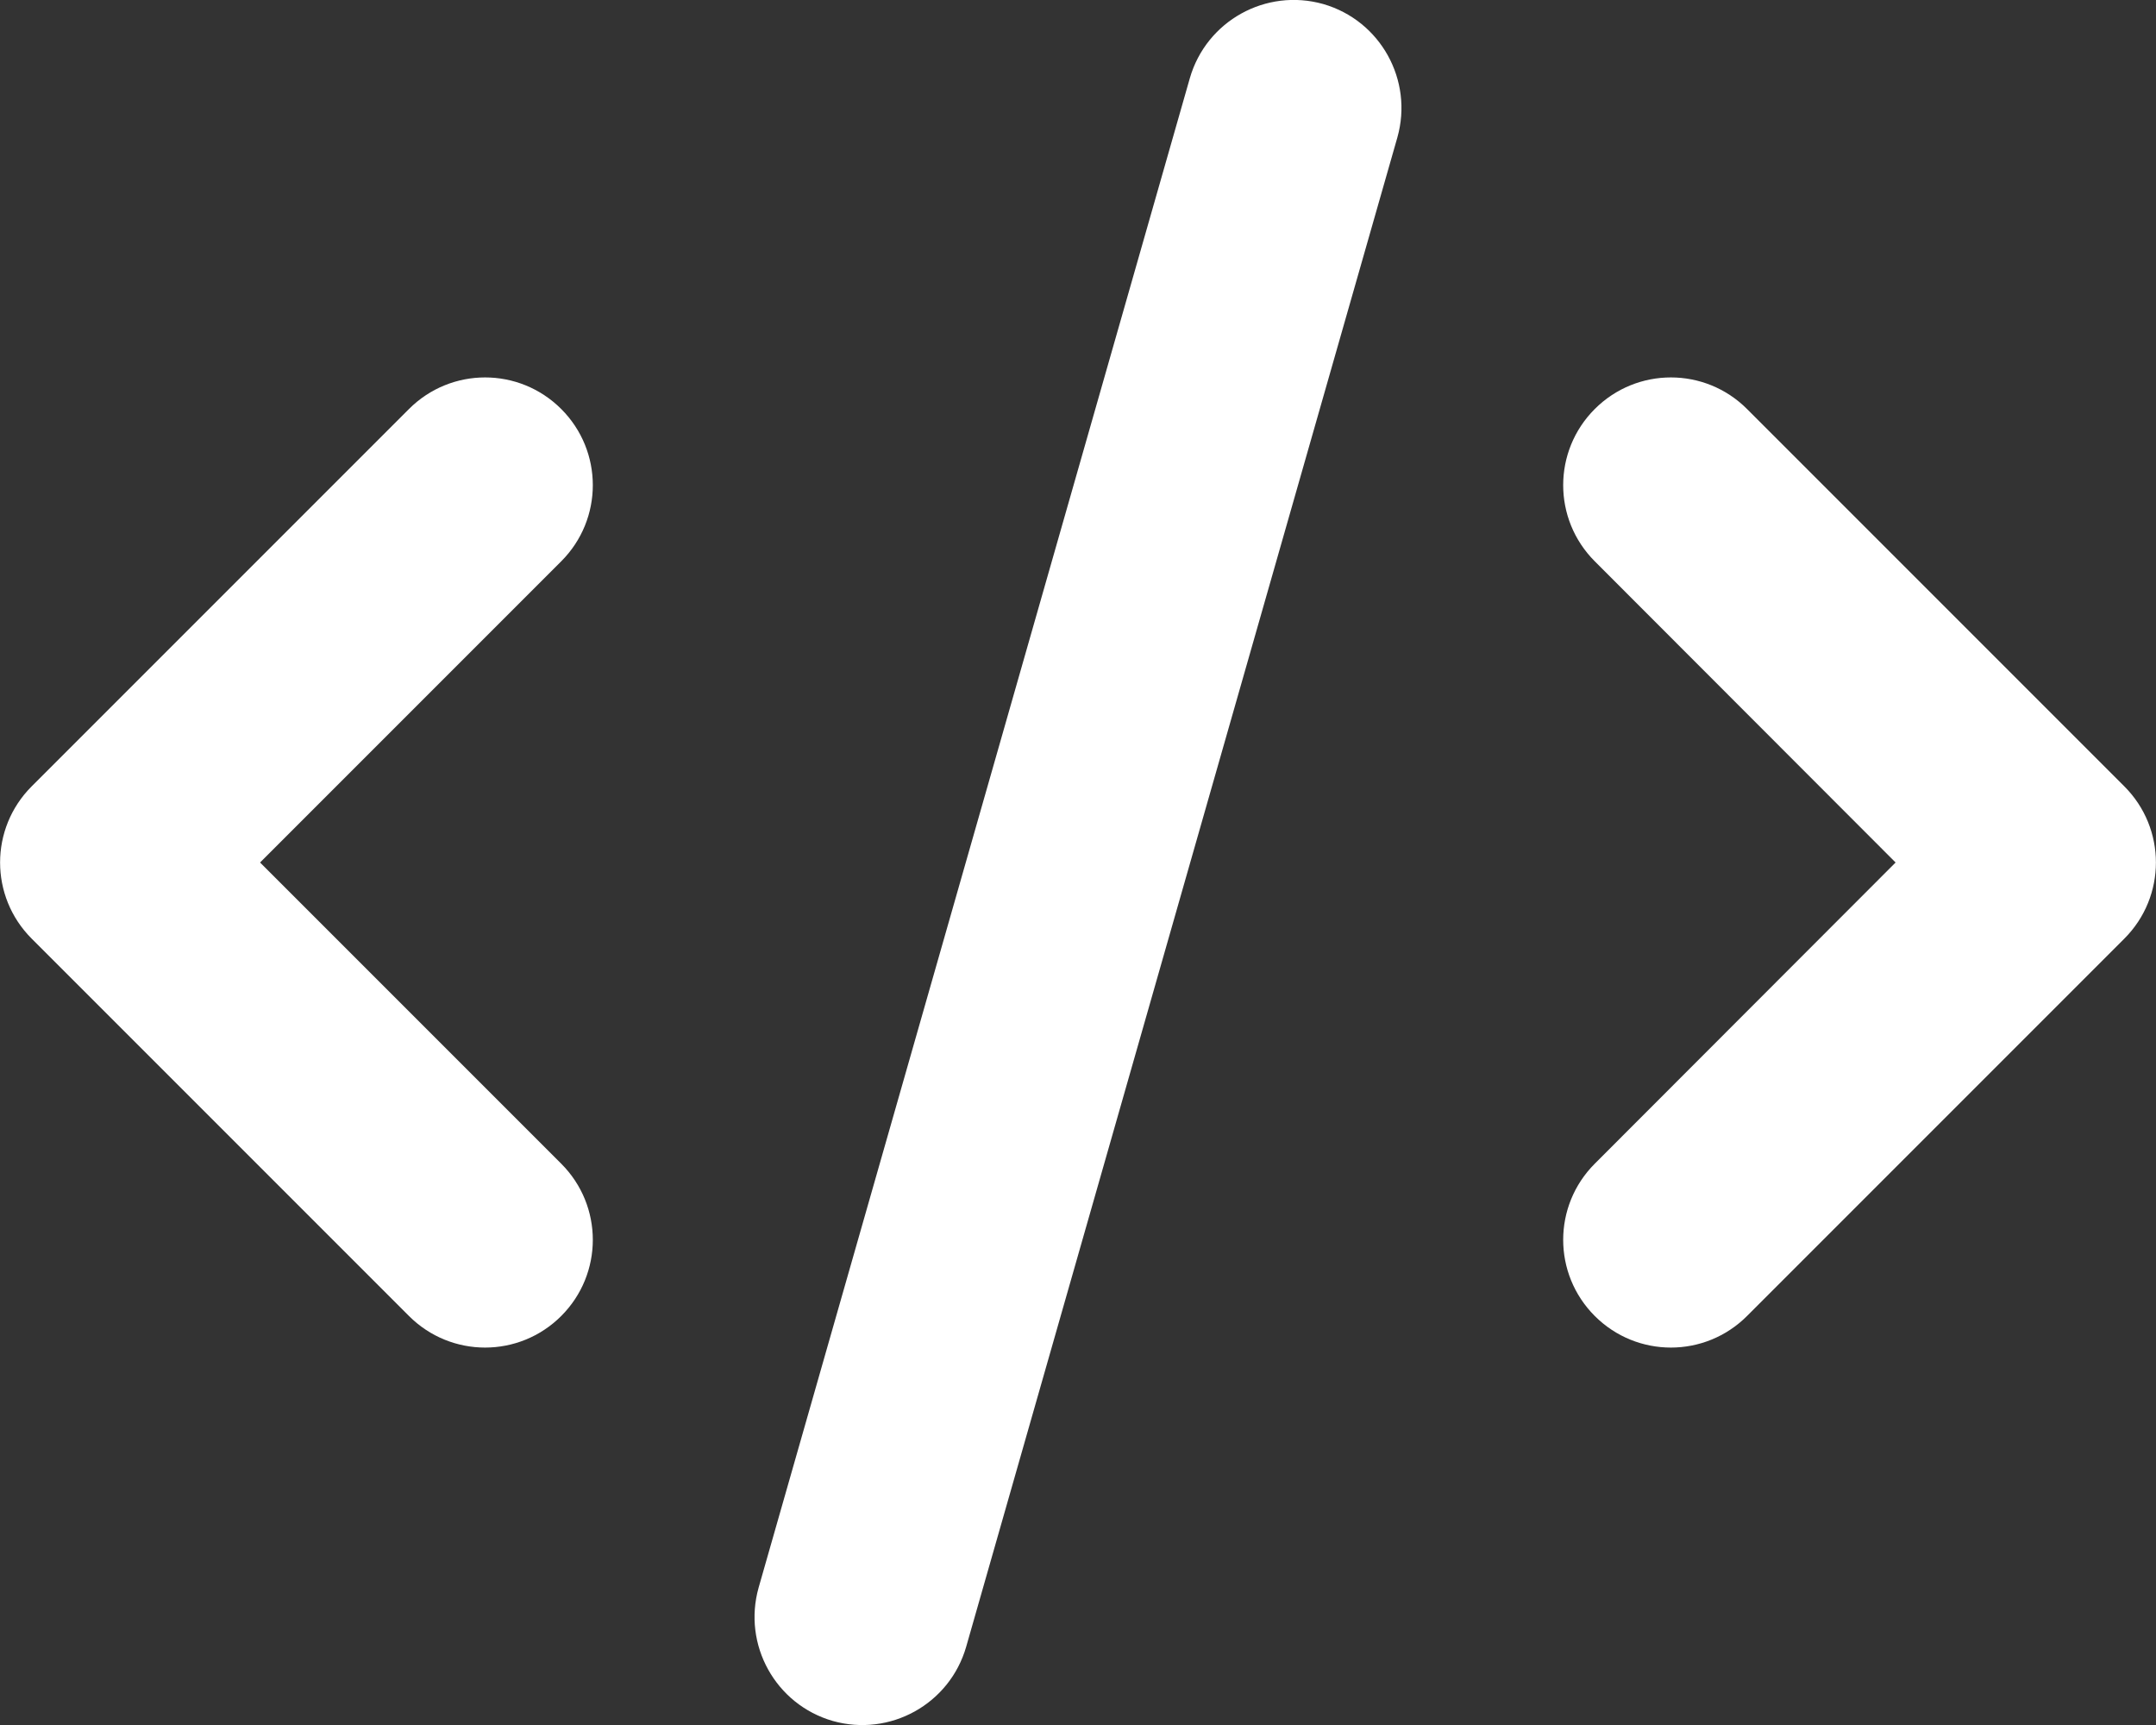 <?xml version="1.0" encoding="utf-8"?>
<!-- Generator: Adobe Illustrator 26.0.3, SVG Export Plug-In . SVG Version: 6.00 Build 0)  -->
<svg version="1.1" id="Livello_1" xmlns="http://www.w3.org/2000/svg" xmlns:xlink="http://www.w3.org/1999/xlink" x="0px" y="0px"
	 viewBox="0 0 640 512" style="enable-background:new 0 0 640 512;" xml:space="preserve">
<rect x="0" y="0" width="640" height="512" fill="#333333" stroke="none"/>
<style type="text/css">
	.st0{fill:#FFFFFF;}
</style>
<path class="st0" d="M414.8,40.8l-128,448c-4.9,17-22.6,26.8-39.6,22c-17-4.9-26.8-22.6-22-39.6l128-448c4.9-17,22.6-26.8,39.6-22
	C409.8,6.1,419.6,23.8,414.8,40.8L414.8,40.8z M518.6,121.4l112,112c12.5,12.5,12.5,32.7,0,45.2l-112,112
	c-12.5,12.5-32.7,12.5-45.2,0s-12.5-32.7,0-45.2l89.3-89.4l-89.3-89.4c-12.5-12.5-12.5-32.7,0-45.2S506.1,108.9,518.6,121.4
	L518.6,121.4z M166.6,166.6L77.2,256l89.4,89.4c12.5,12.5,12.5,32.7,0,45.2s-32.7,12.5-45.2,0l-112-112c-12.5-12.5-12.5-32.7,0-45.2
	l112-112c12.5-12.5,32.7-12.5,45.2,0S179.1,154.1,166.6,166.6L166.6,166.6z"/>
</svg>

